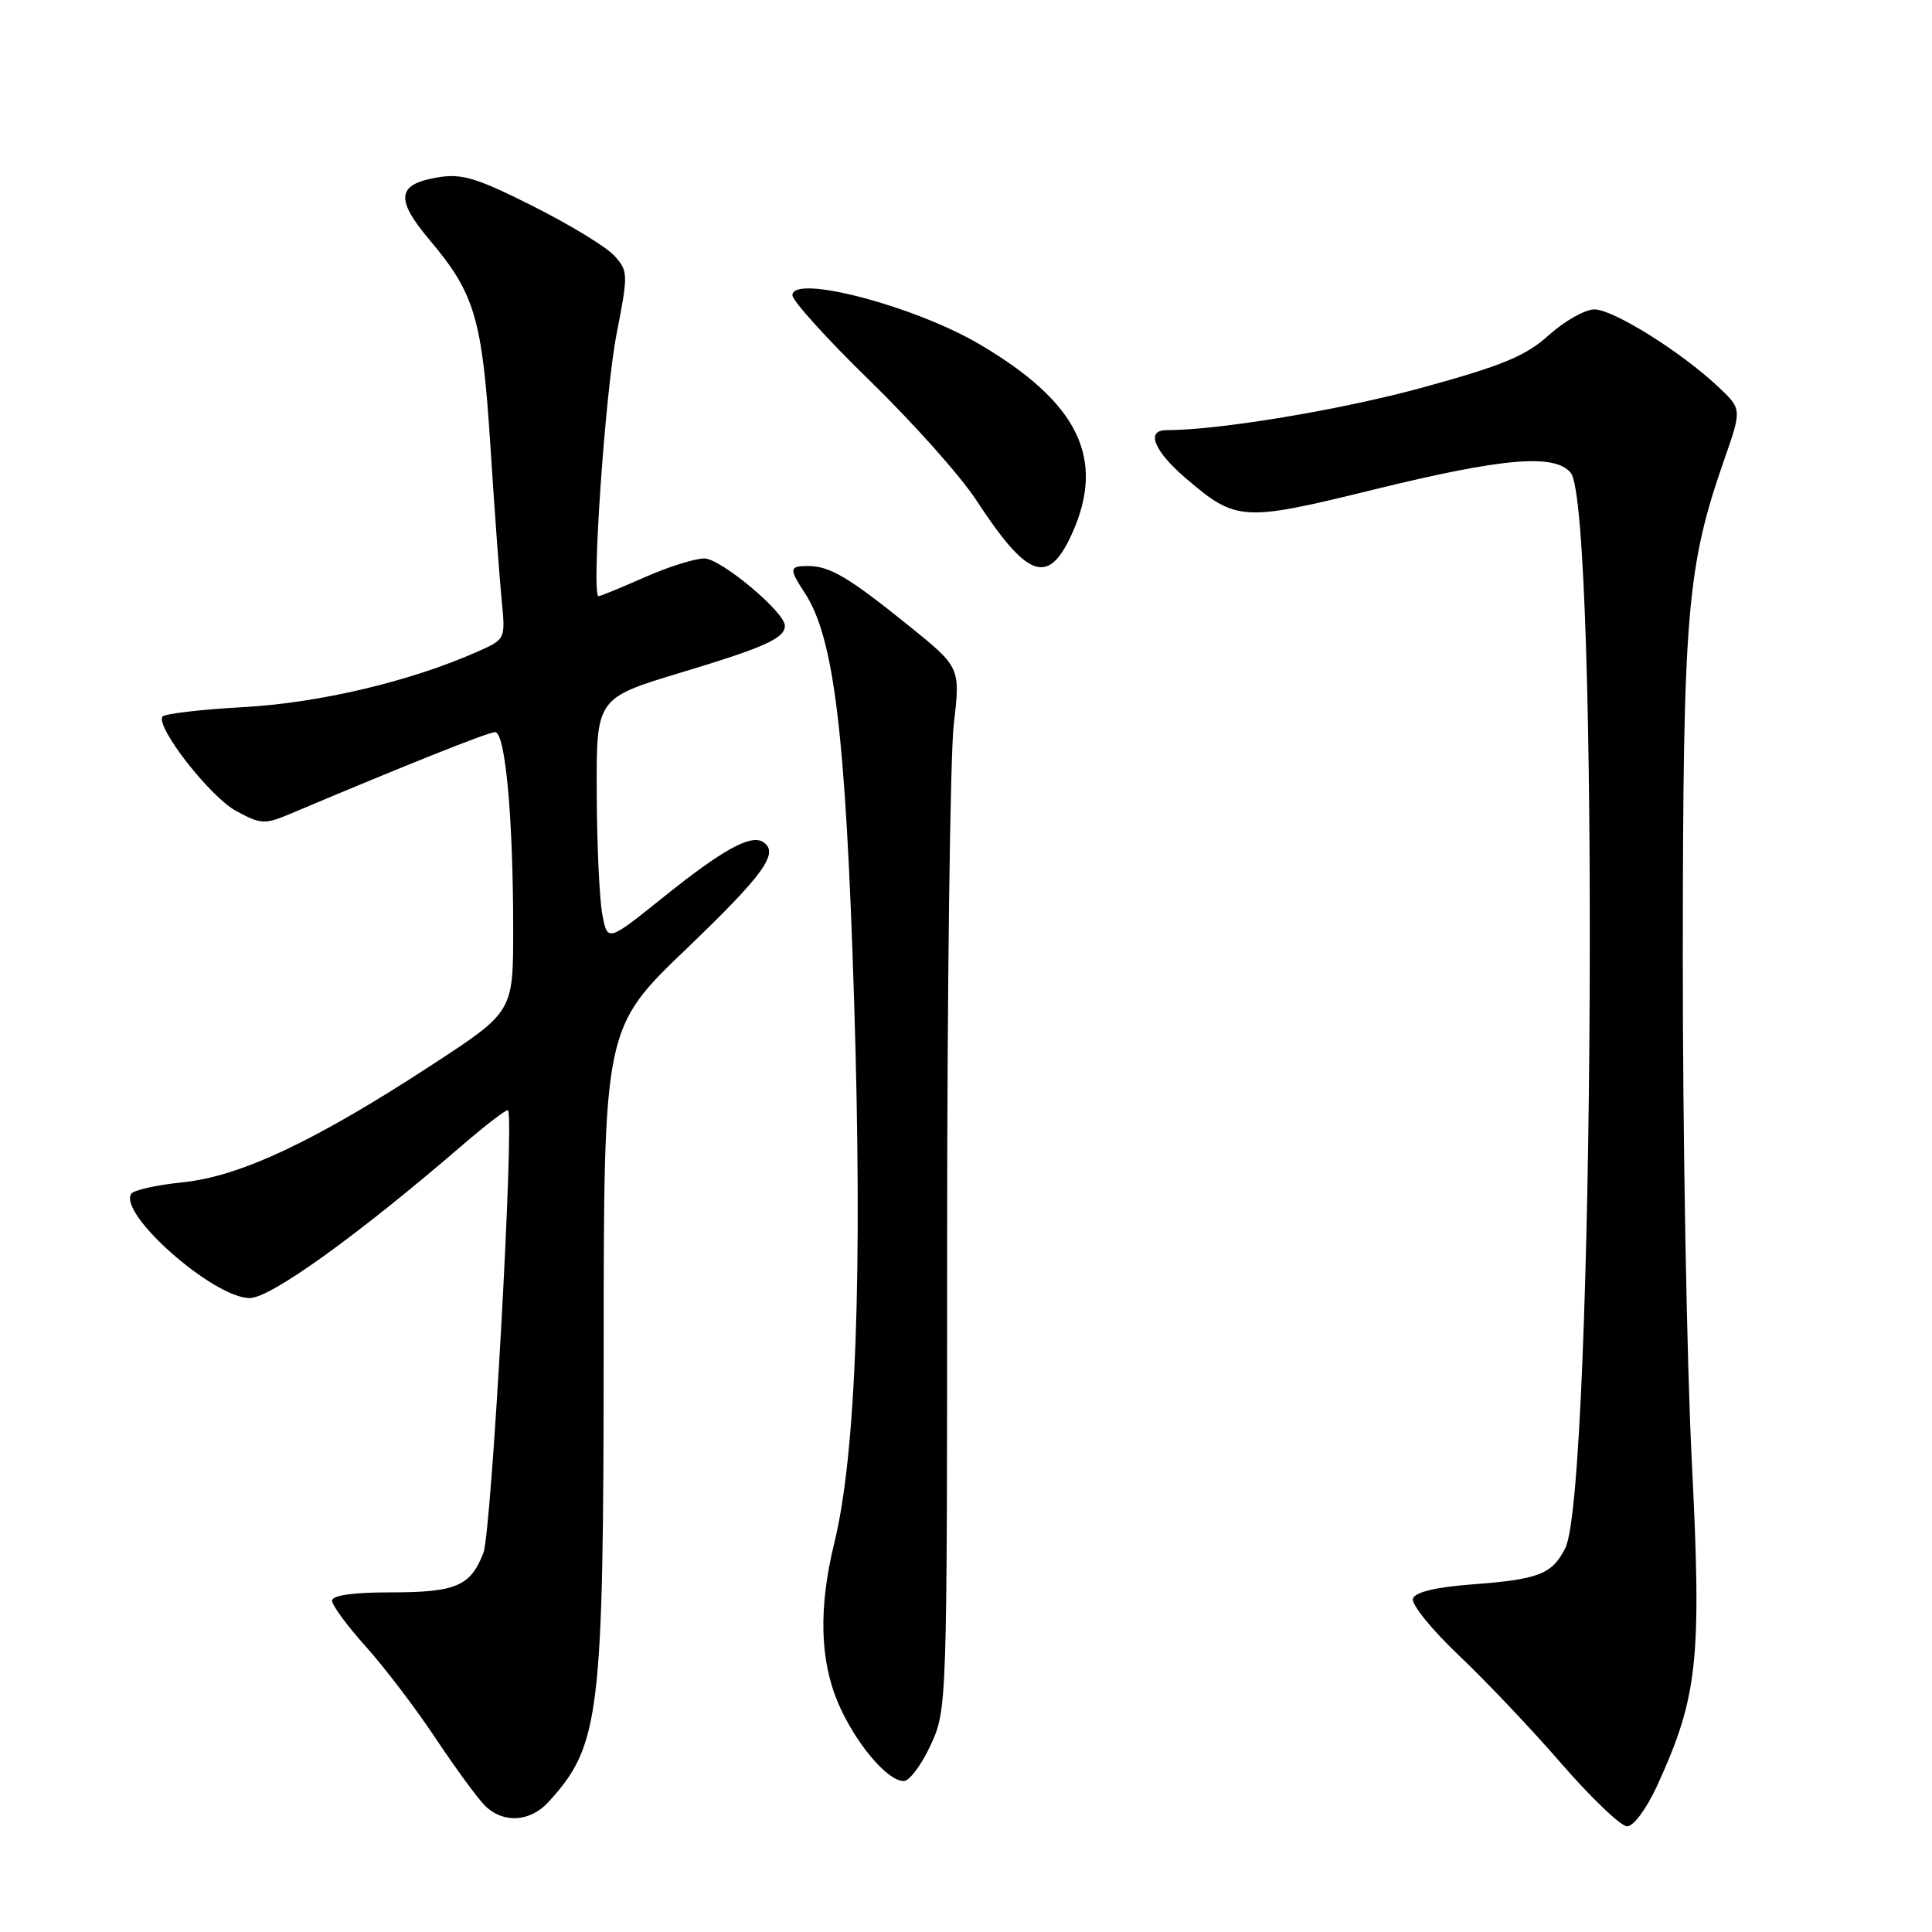 <?xml version="1.0" encoding="UTF-8" standalone="no"?>
<!DOCTYPE svg PUBLIC "-//W3C//DTD SVG 1.1//EN" "http://www.w3.org/Graphics/SVG/1.1/DTD/svg11.dtd" >
<svg xmlns="http://www.w3.org/2000/svg" xmlns:xlink="http://www.w3.org/1999/xlink" version="1.1" viewBox="0 0 256 256">
 <g >
 <path fill="currentColor"
d=" M 219.56 236.66 C 224.99 224.79 225.50 220.05 224.17 193.57 C 223.50 180.33 222.97 150.31 222.98 126.86 C 223.00 81.08 223.50 75.15 228.49 60.85 C 230.81 54.20 230.81 54.20 227.65 51.23 C 222.74 46.61 213.76 41.00 211.27 41.00 C 210.02 41.00 207.32 42.53 205.25 44.39 C 202.17 47.17 199.13 48.43 188.50 51.35 C 177.76 54.30 161.52 57.00 154.54 57.00 C 151.79 57.00 152.91 59.76 157.11 63.36 C 163.81 69.10 164.64 69.15 182.00 64.88 C 199.19 60.66 205.99 60.08 208.13 62.65 C 211.92 67.22 211.26 197.53 207.41 205.13 C 205.65 208.60 203.92 209.27 195.08 209.94 C 190.21 210.31 187.51 210.96 187.22 211.83 C 186.98 212.56 189.71 215.93 193.29 219.33 C 196.87 222.72 203.02 229.21 206.95 233.75 C 210.89 238.29 214.79 242.00 215.61 242.00 C 216.45 242.00 218.18 239.65 219.56 236.66 Z  M 72.70 238.75 C 79.50 231.29 79.97 227.36 79.99 178.86 C 80.00 136.22 80.00 136.22 91.00 125.68 C 101.28 115.82 103.34 112.95 101.08 111.55 C 99.45 110.54 95.66 112.65 88.00 118.80 C 80.50 124.83 80.50 124.83 79.81 121.16 C 79.43 119.15 79.09 111.88 79.07 105.00 C 79.02 92.50 79.02 92.50 90.26 89.11 C 101.34 85.77 104.00 84.57 104.00 82.91 C 104.00 81.11 95.49 74.00 93.33 74.00 C 92.08 74.00 88.51 75.12 85.40 76.50 C 82.29 77.87 79.55 79.00 79.31 79.00 C 78.33 79.00 80.19 51.95 81.70 44.25 C 83.25 36.31 83.24 35.92 81.41 33.89 C 80.36 32.73 75.51 29.77 70.63 27.32 C 63.11 23.54 61.19 22.96 57.96 23.51 C 52.58 24.42 52.34 26.36 56.95 31.83 C 62.93 38.92 63.90 42.20 64.99 59.23 C 65.53 67.63 66.20 76.80 66.48 79.60 C 66.98 84.70 66.98 84.71 63.24 86.36 C 54.39 90.29 42.28 93.15 32.23 93.70 C 26.58 94.01 21.76 94.58 21.52 94.96 C 20.65 96.38 27.86 105.61 31.29 107.46 C 34.63 109.26 35.06 109.27 38.67 107.75 C 53.72 101.39 64.67 97.02 65.60 97.01 C 66.96 97.00 68.00 108.35 68.00 123.19 C 68.00 134.07 68.00 134.07 57.25 141.09 C 41.76 151.21 31.82 155.89 24.22 156.66 C 20.76 157.01 17.69 157.70 17.38 158.19 C 15.70 160.91 28.32 172.00 33.09 172.00 C 35.85 172.00 47.34 163.74 61.29 151.72 C 64.47 148.98 67.18 146.91 67.32 147.12 C 68.17 148.41 65.13 203.00 64.05 205.77 C 62.34 210.20 60.42 211.00 51.57 211.00 C 46.72 211.00 44.00 211.40 44.00 212.10 C 44.00 212.71 46.02 215.45 48.48 218.19 C 50.95 220.93 55.10 226.39 57.71 230.32 C 60.32 234.24 63.26 238.26 64.23 239.23 C 66.65 241.65 70.24 241.45 72.70 238.75 Z  M 123.31 231.25 C 125.49 226.52 125.50 226.20 125.50 165.00 C 125.50 131.18 125.90 100.11 126.38 95.97 C 127.26 88.43 127.26 88.43 120.38 82.88 C 112.46 76.49 109.94 75.00 107.07 75.00 C 104.57 75.00 104.53 75.35 106.64 78.57 C 110.52 84.50 112.06 97.16 113.17 132.50 C 114.31 168.68 113.43 192.72 110.54 204.50 C 108.46 213.00 108.63 219.97 111.06 225.67 C 113.31 230.93 117.57 236.00 119.74 236.00 C 120.50 236.00 122.10 233.86 123.31 231.25 Z  M 142.03 70.75 C 146.56 60.77 142.90 53.30 129.71 45.57 C 121.06 40.50 105.00 36.31 105.00 39.12 C 105.00 39.86 109.63 44.97 115.29 50.48 C 120.95 55.99 127.26 63.06 129.31 66.20 C 136.17 76.68 138.89 77.66 142.03 70.75 Z "/>
</g>
</svg>